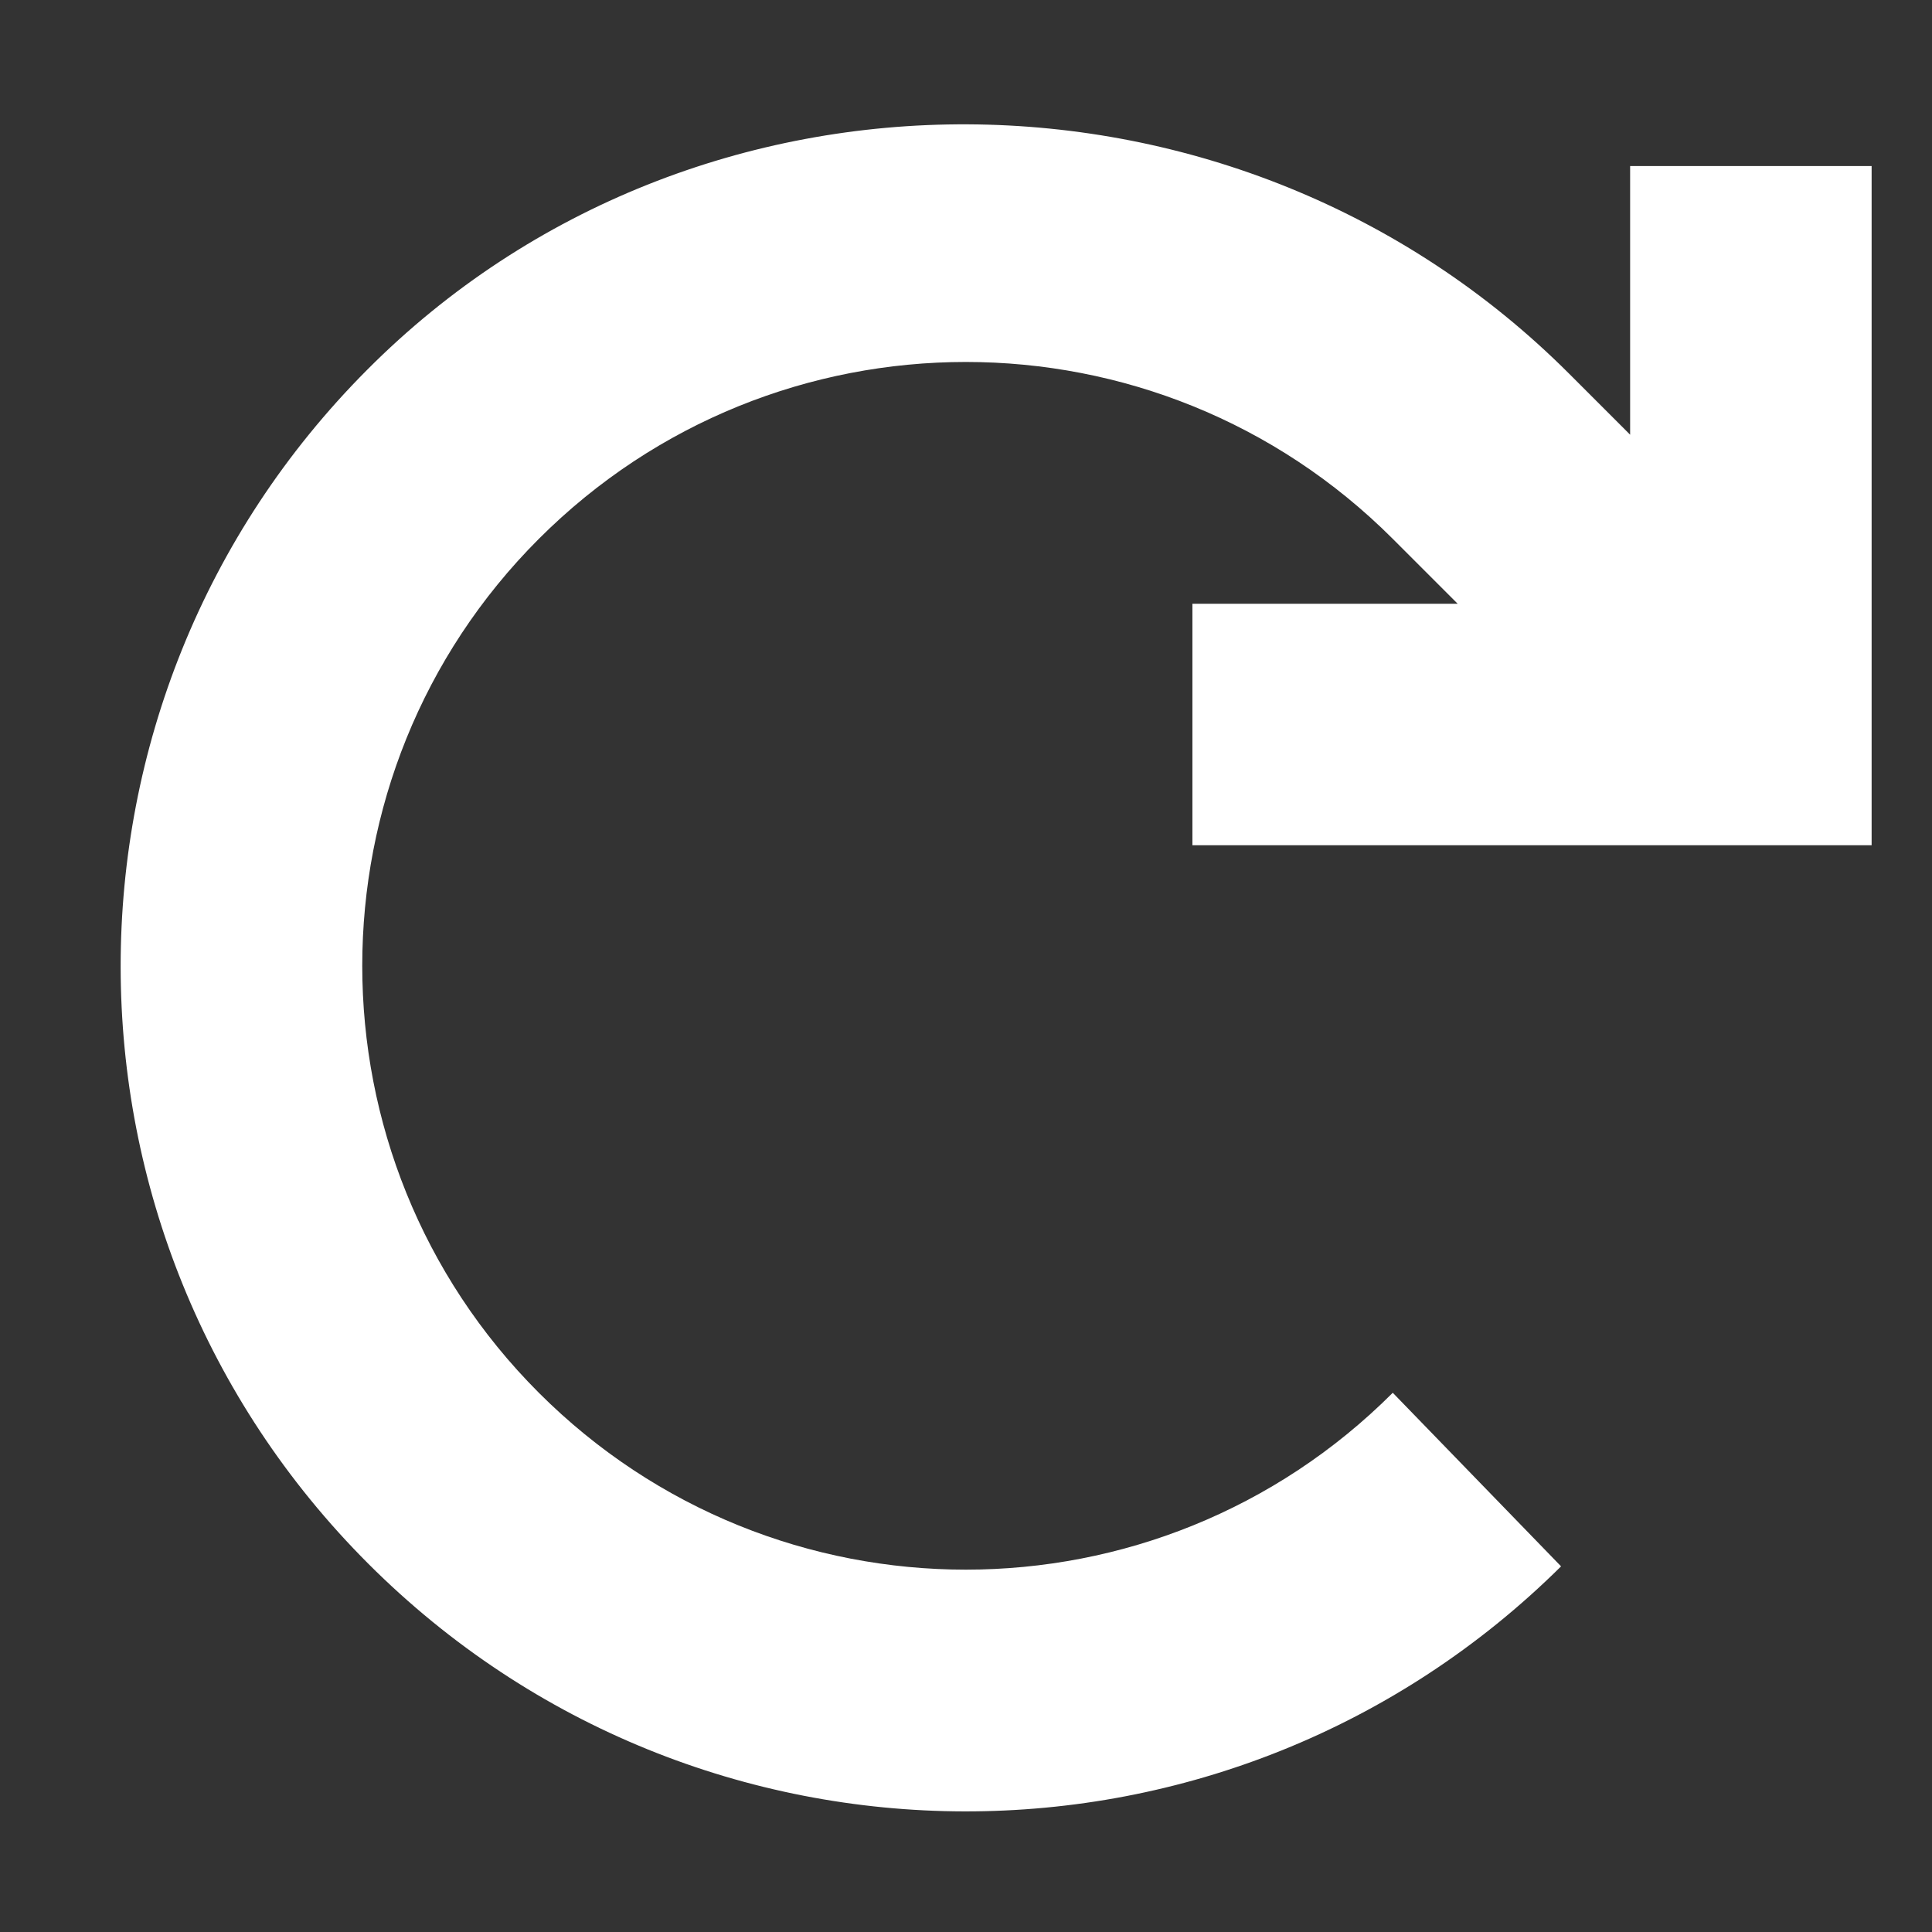 <?xml version="1.0" encoding="utf-8"?>
<!-- Generator: Adobe Illustrator 25.3.0, SVG Export Plug-In . SVG Version: 6.00 Build 0)  -->
<svg version="1.1" id="Livello_1" xmlns="http://www.w3.org/2000/svg" xmlns:xlink="http://www.w3.org/1999/xlink" x="0px" y="0px"
	 viewBox="0 0 512 512" style="enable-background:new 0 0 512 512;" xml:space="preserve">
<rect x="0" y="0" width="512" height="512" fill="#333333" stroke="none"/>
<style type="text/css">
	.st0{fill:#FFFFFF;}
</style>
<path class="st0" d="M369.1,369.1c-62.5,62.5-163.8,62.5-226.3,0c-62.4-62.4-62.4-163.9,0-226.3c62.5-62.5,163.8-62.5,226.3,0
	l17.2,17.2H316v64h180V44h-64v71.2L415.8,99c-87.3-87.3-231.4-88.5-318.5-1C10.1,185.5,10.2,327,97.6,414.4
	c87.3,87.3,228.5,87.5,316.1,0.7L369.1,369.1z"/>
</svg>
